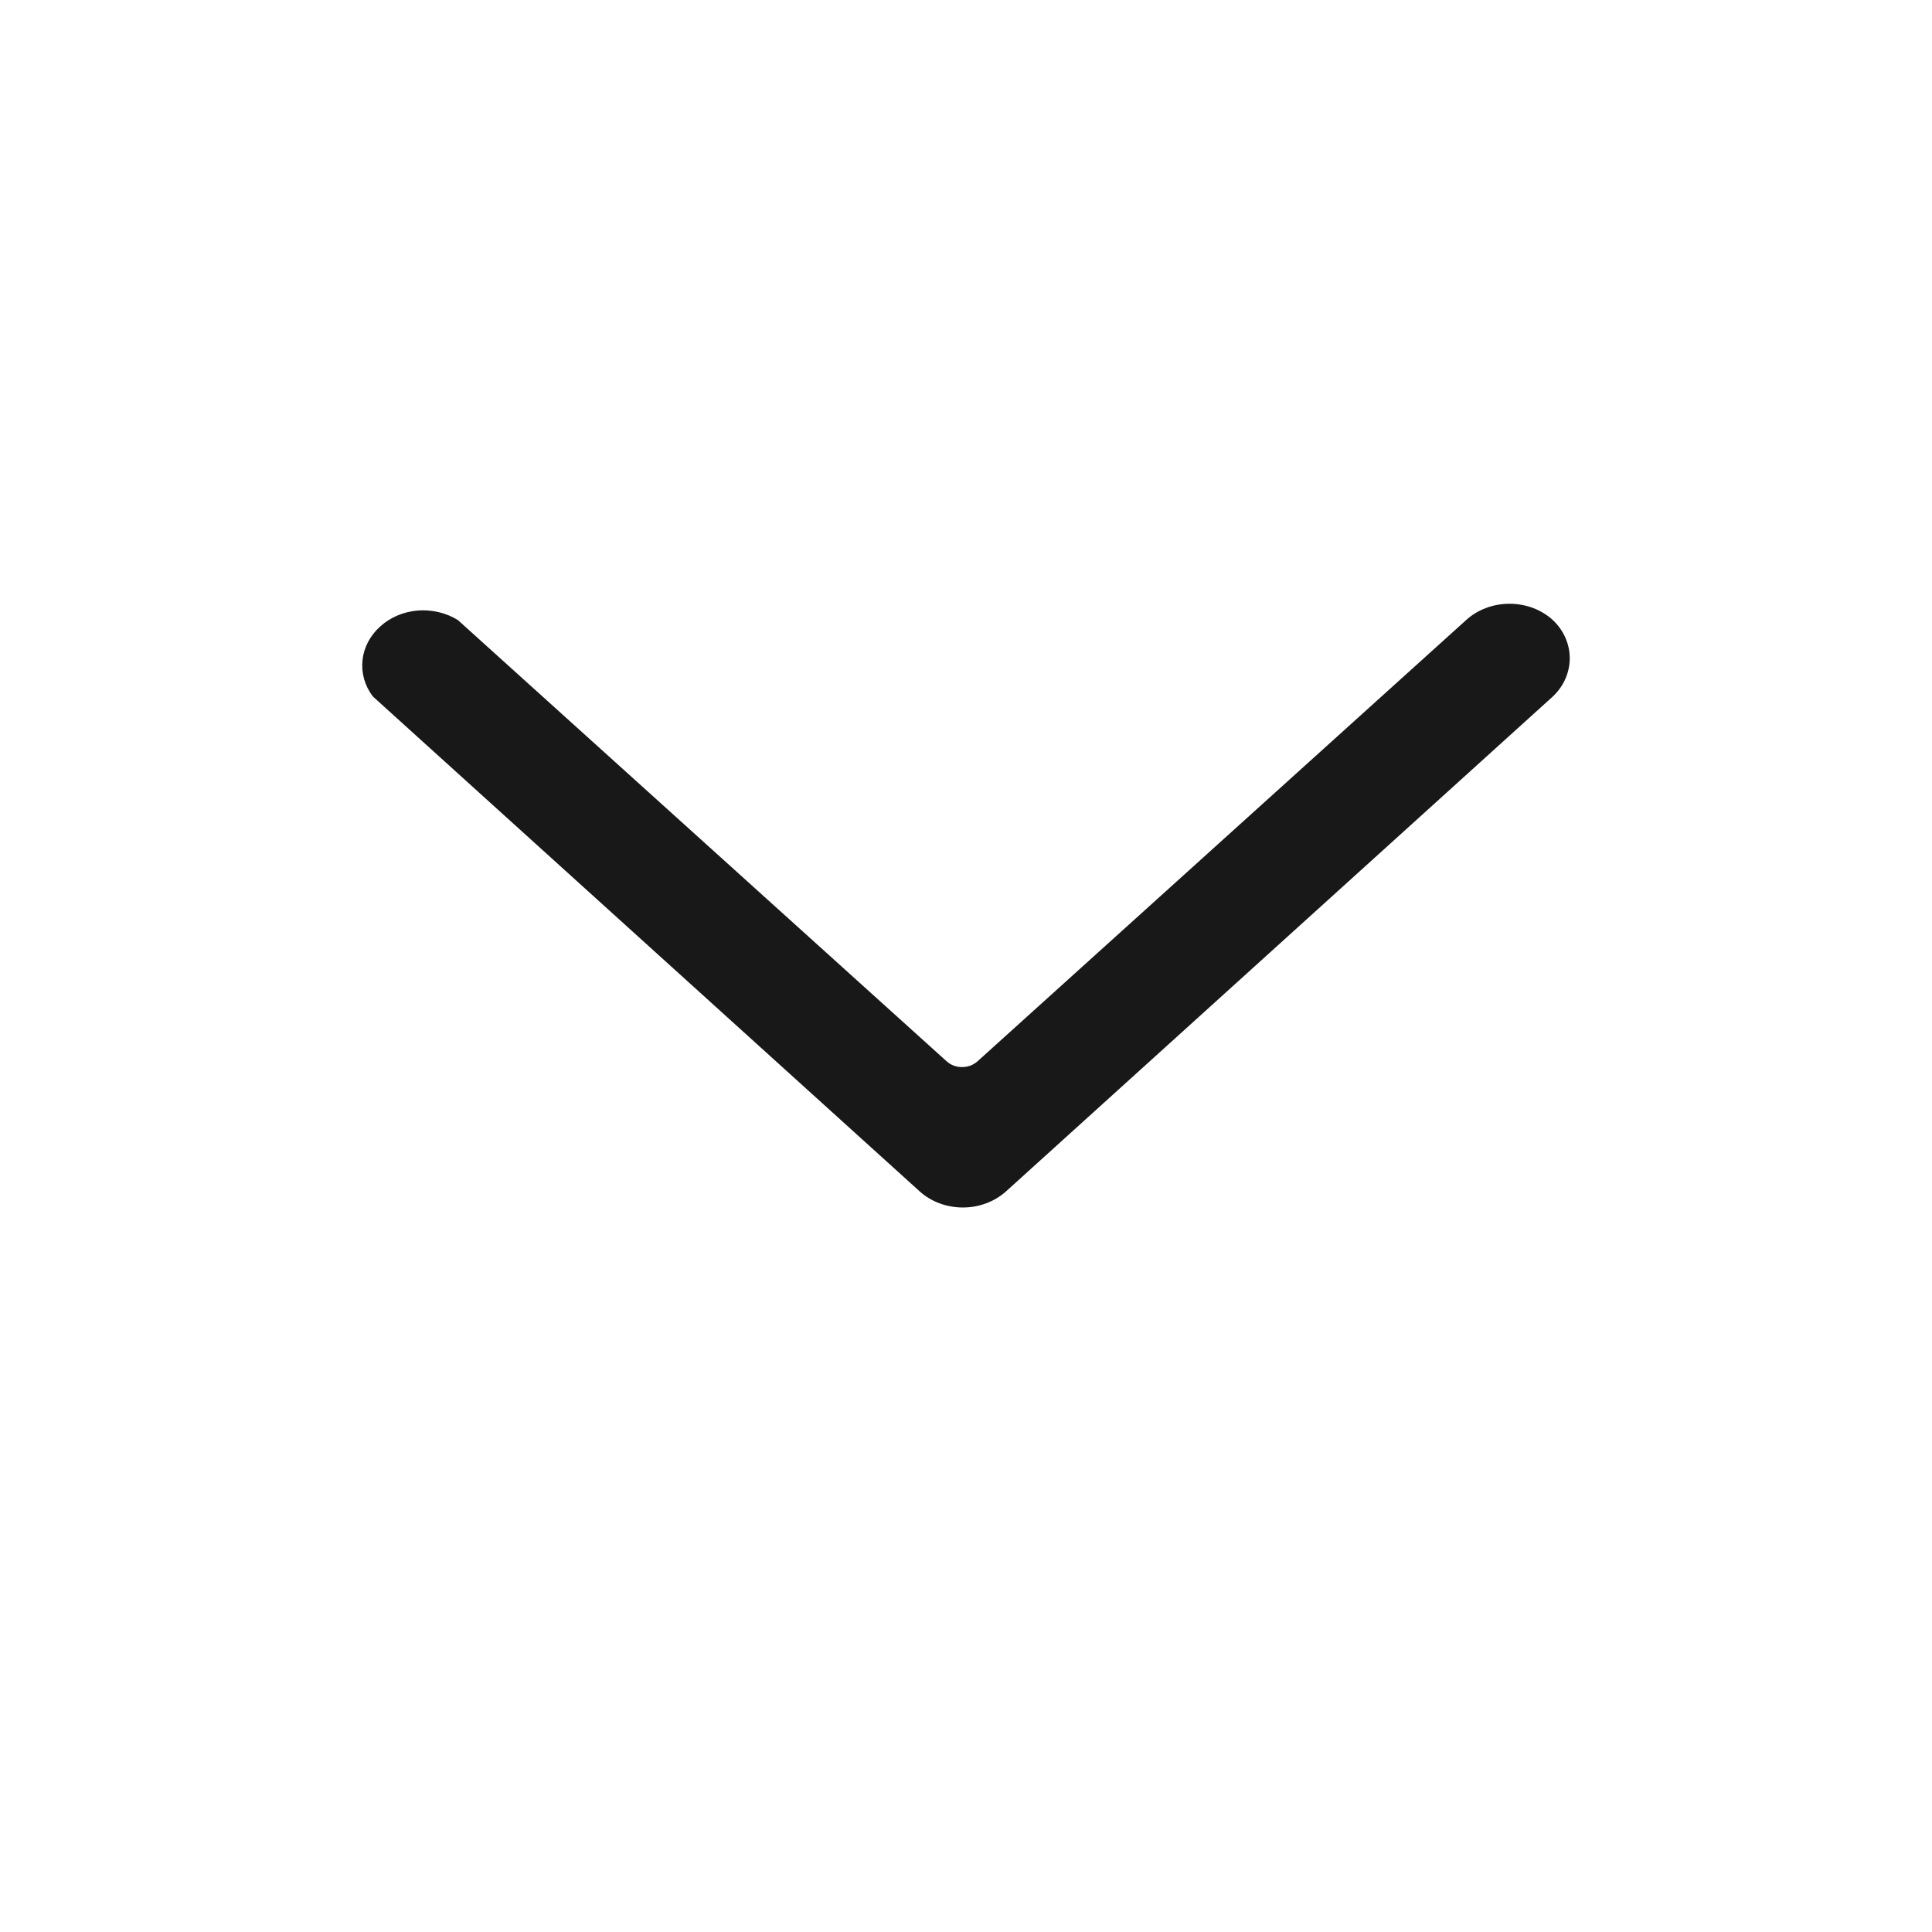<svg width="16" height="16" viewBox="0 0 16 16" fill="none" xmlns="http://www.w3.org/2000/svg">
<path d="M12.86 5.135C12.813 5.092 12.757 5.058 12.696 5.035C12.634 5.012 12.568 5 12.501 5C12.434 5 12.368 5.012 12.307 5.035C12.245 5.058 12.189 5.092 12.142 5.135L8.099 8.786C8.082 8.802 8.061 8.815 8.039 8.824C8.016 8.833 7.992 8.837 7.967 8.837C7.943 8.837 7.918 8.833 7.896 8.824C7.873 8.815 7.853 8.802 7.836 8.786L3.792 5.135C3.695 5.075 3.577 5.047 3.46 5.056C3.342 5.066 3.232 5.112 3.149 5.188C3.065 5.263 3.013 5.362 3.002 5.468C2.991 5.574 3.021 5.68 3.088 5.768L7.617 9.867C7.711 9.952 7.84 10 7.974 10C8.108 10 8.236 9.952 8.331 9.867L12.86 5.768C12.95 5.683 13 5.569 13 5.451C13 5.334 12.95 5.22 12.86 5.135Z" fill="#181818"/>
</svg>
